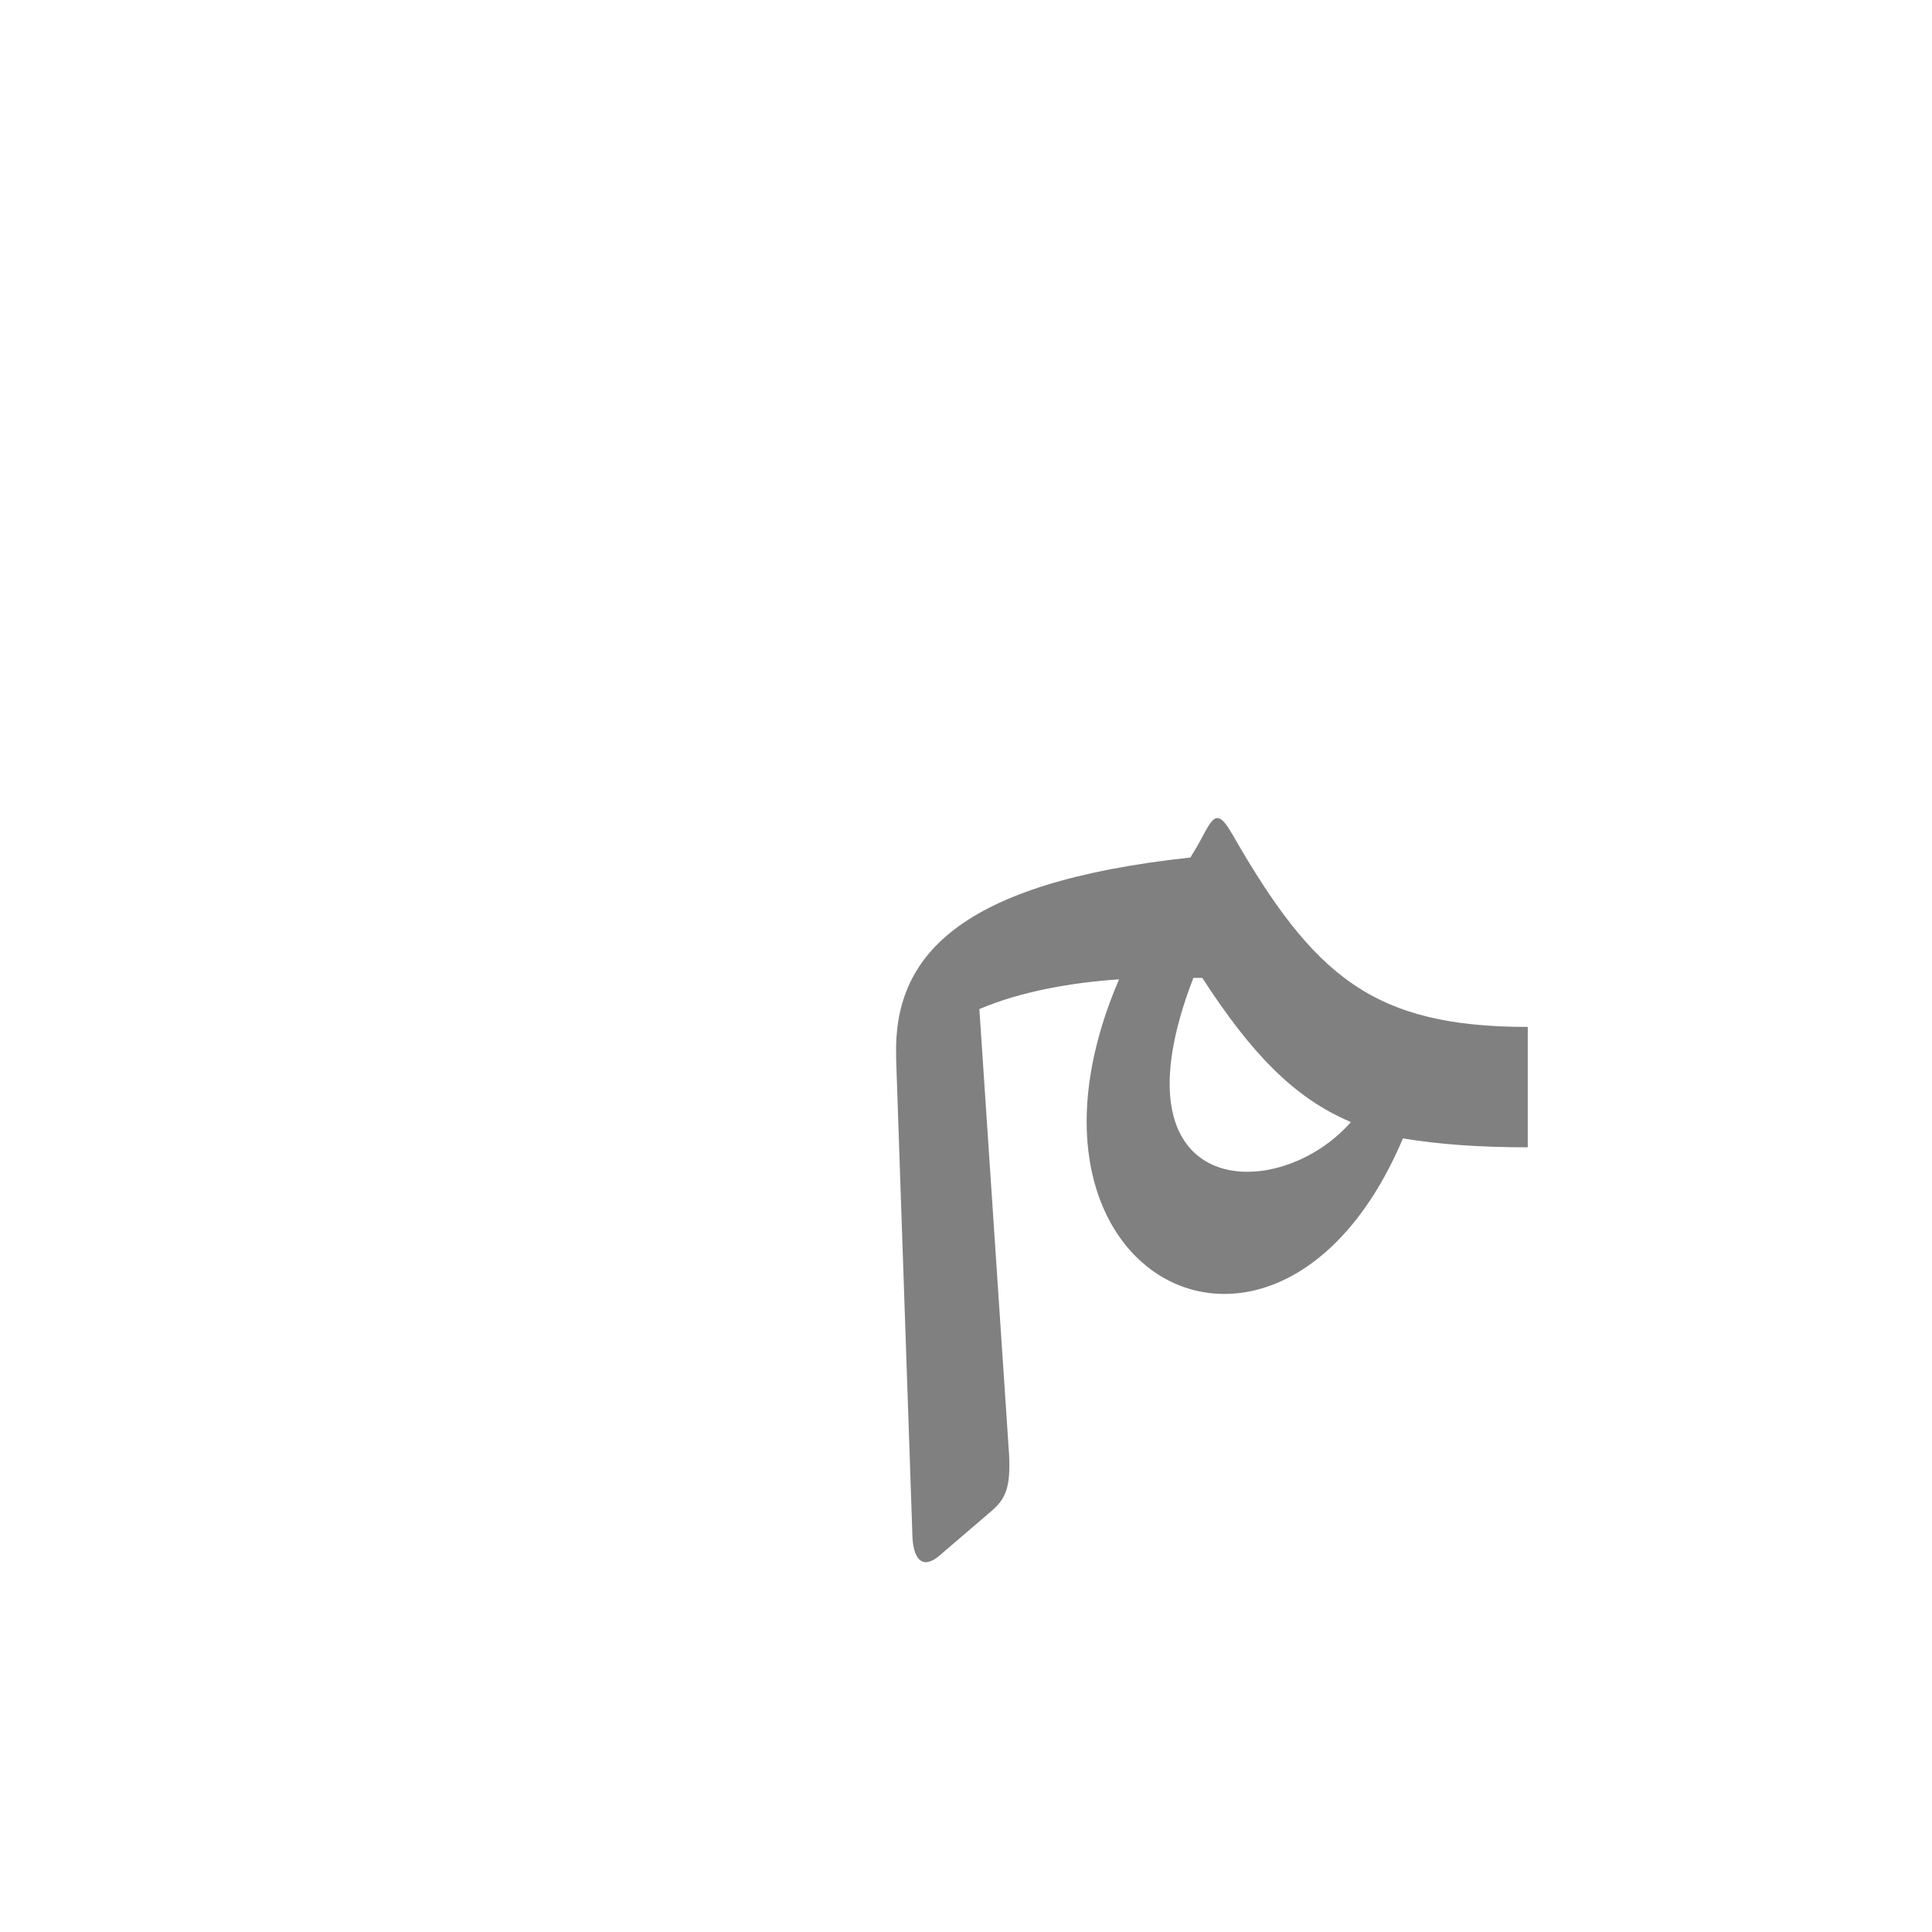<?xml version="1.0" encoding="UTF-8"?>
<!DOCTYPE svg PUBLIC "-//W3C//DTD SVG 1.0//EN" "http://www.w3.org/TR/2001/REC-SVG-20010904/DTD/svg10.dtd">
<!-- Creator: CorelDRAW -->
<svg xmlns="http://www.w3.org/2000/svg" xml:space="preserve" width="1300px" height="1300px" version="1.0" style="shape-rendering:geometricPrecision; text-rendering:geometricPrecision; image-rendering:optimizeQuality; fill-rule:evenodd; clip-rule:evenodd"
viewBox="0 0 1300 1056"
 xmlns:xlink="http://www.w3.org/1999/xlink">
 <defs>
  <style type="text/css">
   <![CDATA[
    .fil3 {fill:#33CC99;fill-opacity:0.502}
    .fil5 {fill:#663333;fill-opacity:0.502}
    .fil2 {fill:#6666FF;fill-opacity:0.502}
    .fil7 {fill:#6699FF;fill-opacity:0.502}
    .fil4 {fill:#FF6633;fill-opacity:0.502}
    .fil1 {fill:#FF9933;fill-opacity:0.502}
    .fil0 {fill:gray}
    .fil6 {fill:yellow}
   ]]>
  </style>
 </defs>
 <g id="_100:master" visibility="hidden">
  <path class="fil0" d="M1120 650l0 -81c-131,0 -155,-86 -201,-210 -8,-23 -22,-14 -31,5l-24 48c62,154 84,238 256,238z"/>
  <path class="fil1" d="M1001 551l-56 -13c-30,187 -190,82 -117,-102l-68 35c-93,246 189,368 241,80z"/>
  <path class="fil2" d="M668 532c-50,30 -52,77 -50,128l12 297c0,14 6,20 22,10 24,-16 49,-28 46,-57l-26 -328 -4 -50z"/>
  <path class="fil3" d="M894 458l8 -76c-232,61 -301,89 -284,266 1,-5 9,-3 11,-6 7,-7 11,-16 15,-25 9,-18 5,-52 23,-67 38,-30 107,-51 227,-92z"/>
 </g>
 <g id="Layer_x0020_1" visibility="hidden">
  <path class="fil4" d="M1039 641l-10 -57c-74,-7 -144,79 -163,67 -40,-24 -45,-116 -48,-183l-72 27c7,77 14,191 68,224 18,10 40,16 57,8 49,-24 126,-97 161,-88l7 2z"/>
  <path class="fil0" d="M1120 650l0 -81c-104,0 -141,-54 -174,-138 -6,-15 -8,-25 -81,-18 62,154 83,237 255,237z"/>
  <path class="fil3" d="M910 411c-211,11 -325,60 -308,207 15,-82 152,-126 324,-131l-16 -76z"/>
  <path class="fil5" d="M601 580l59 -55c0,98 6,224 23,383 2,21 2,25 -21,44l-19 17c-14,11 -22,6 -23,-9 -18,-155 -21,-286 -19,-380z"/>
 </g>
 <g id="Layer_x0020_2" visibility="hidden">
  <path class="fil6" d="M645 723c102,-171 128,-164 216,-252 33,-32 91,179 269,179l0 -81c-163,0 -194,-268 -295,-171 -139,135 -193,162 -192,237l2 88z"/>
  <path class="fil1" d="M814 503l-11 -67c-24,17 -43,47 -55,96 -19,77 66,163 113,183 65,30 129,-77 171,-154l-45 -18c-20,33 -52,108 -99,83 -45,-25 -96,-93 -74,-123z"/>
  <path class="fil5" d="M702 553c0,20 1,21 2,43 2,86 9,189 22,312 2,21 2,25 -21,44l-19 17c-14,11 -22,6 -23,-9 -14,-126 -19,-235 -20,-322 0,-39 37,-69 59,-85z"/>
 </g>
 <g id="Layer_x0020_3" visibility="hidden">
  <path class="fil1" d="M834 490l17 -71c-45,0 -87,28 -113,101 -27,75 35,187 80,212 69,41 120,-59 185,-124l-41 -33c-52,59 -72,97 -107,71 -52,-36 -87,-158 -21,-156z"/>
  <path class="fil2" d="M619 648l15 34c0,-98 186,-190 211,-195 45,-8 116,163 295,163l0 -81c-134,0 -202,-180 -282,-161 -127,31 -241,128 -239,240z"/>
  <path class="fil5" d="M679 553c0,20 1,21 1,43 3,86 10,189 22,312 2,21 2,25 -21,44l-19 17c-13,11 -21,6 -23,-9 -14,-126 -19,-235 -19,-322l59 -85z"/>
 </g>
 <g id="Layer_x0020_4" visibility="hidden">
  <path class="fil1" d="M884 411c-46,0 -87,44 -114,117 -27,75 36,188 81,212 68,42 120,-59 184,-124l-40 -33c-52,59 -73,97 -108,71 -48,-33 -80,-152 -35,-170 26,-11 24,-41 32,-73z"/>
  <path class="fil2" d="M644 589l2 69c0,-20 19,-39 34,-55 46,-50 185,-115 206,-116 44,0 43,163 246,163l0 -81 -11 0c-106,0 -138,-70 -169,-127 -22,-39 -43,-54 -91,-32 -178,81 -219,132 -217,179z"/>
  <path class="fil7" d="M699 543l20 314c2,21 5,23 -10,37l-31 27c-13,12 -23,8 -23,-8l-11 -322 55 -48z"/>
 </g>
 <g id="Layer_x0020_5">
  <path class="fil0" d="M809 536l-6 0c-58,150 57,153 106,97 -38,-16 -67,-46 -100,-97zm219 114c-33,0 -60,-2 -84,-6 -82,194 -278,95 -191,-107 -31,2 -66,8 -94,20l20 300c1,21 -2,29 -11,37l-35 30c-11,10 -18,5 -19,-11l-11 -322 0 0 0 -2c-2,-67 41,-117 198,-134l3 -5c11,-18 13,-32 25,-11 55,96 95,130 199,130l0 81z"/>
 </g>
</svg>
